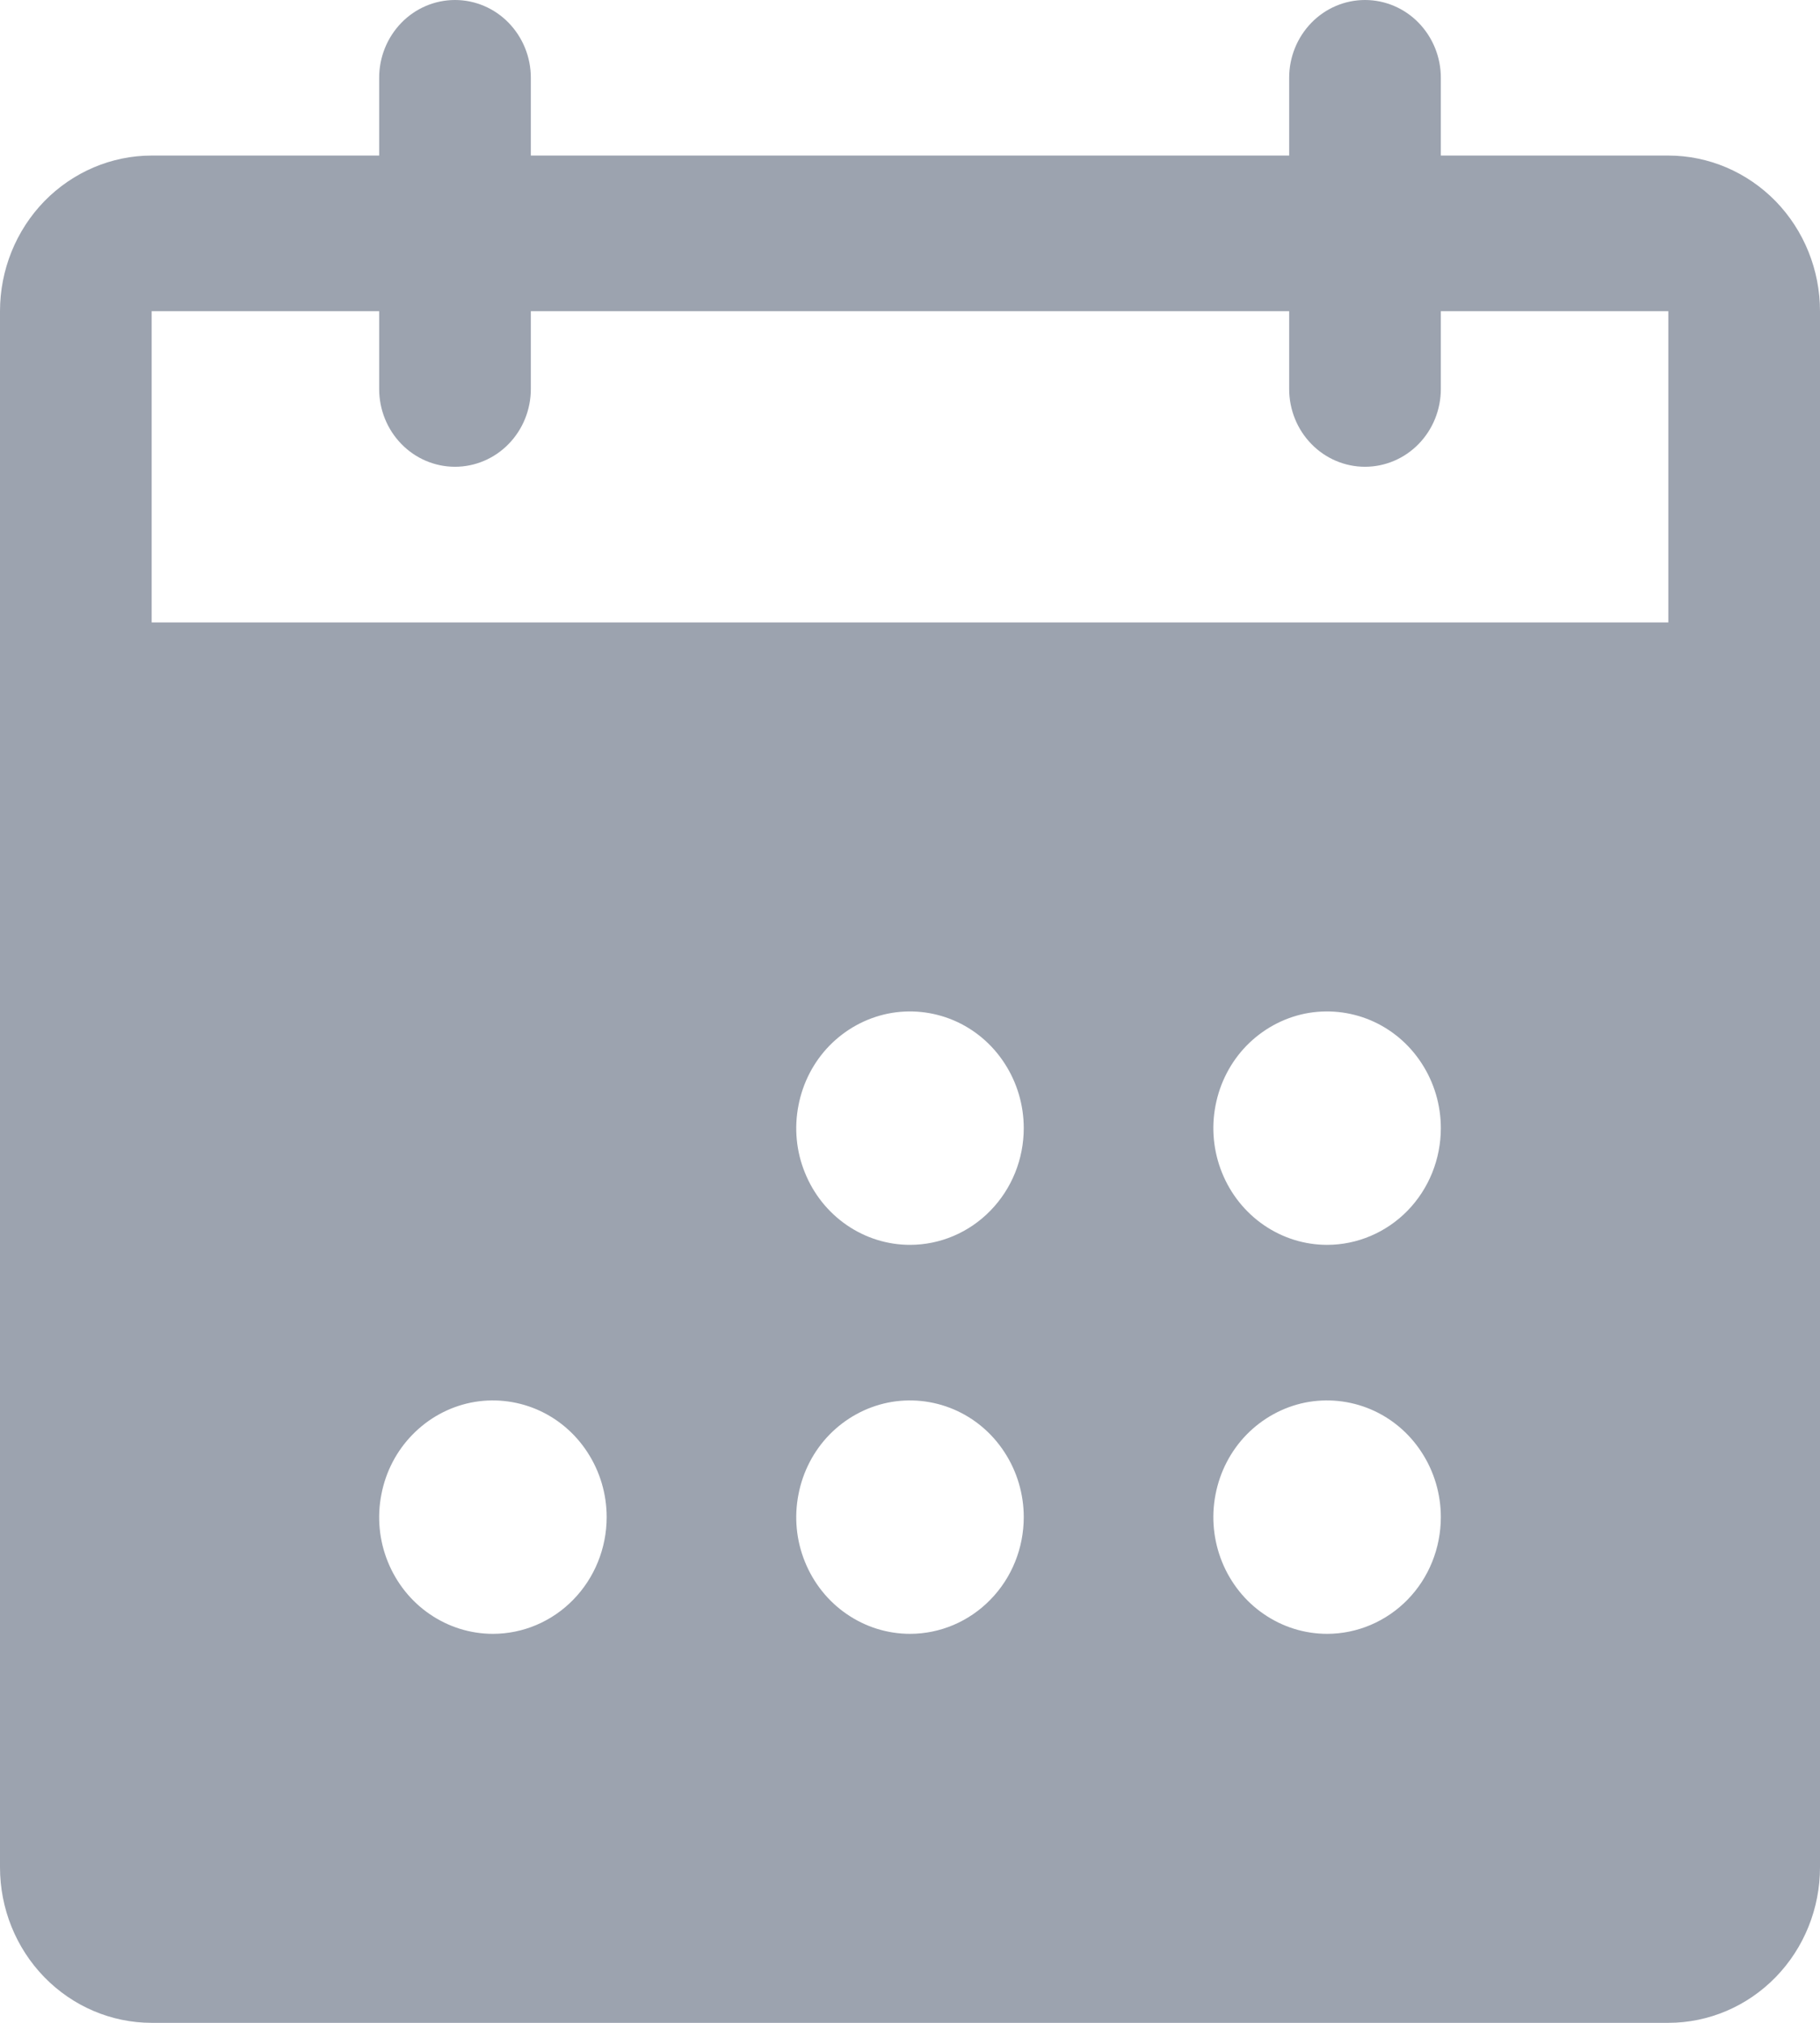 <svg width="18" height="20" viewBox="0 0 18 20" fill="none" xmlns="http://www.w3.org/2000/svg">
<path d="M16.5 1.538H14.25V0.769C14.25 0.565 14.171 0.37 14.03 0.225C13.89 0.081 13.699 0 13.5 0C13.301 0 13.11 0.081 12.97 0.225C12.829 0.37 12.75 0.565 12.75 0.769V1.538H5.25V0.769C5.25 0.565 5.171 0.37 5.03 0.225C4.89 0.081 4.699 0 4.5 0C4.301 0 4.11 0.081 3.97 0.225C3.829 0.37 3.75 0.565 3.75 0.769V1.538H1.5C1.102 1.538 0.721 1.701 0.439 1.989C0.158 2.278 0 2.669 0 3.077V18.462C0 18.87 0.158 19.261 0.439 19.549C0.721 19.838 1.102 20 1.5 20H16.5C16.898 20 17.279 19.838 17.561 19.549C17.842 19.261 18 18.87 18 18.462V3.077C18 2.669 17.842 2.278 17.561 1.989C17.279 1.701 16.898 1.538 16.5 1.538ZM4.875 16.154C4.652 16.154 4.435 16.086 4.25 15.959C4.065 15.833 3.921 15.652 3.836 15.442C3.75 15.231 3.728 14.999 3.772 14.775C3.815 14.551 3.922 14.345 4.08 14.184C4.237 14.023 4.437 13.913 4.656 13.868C4.874 13.824 5.1 13.847 5.306 13.934C5.511 14.021 5.687 14.169 5.81 14.359C5.934 14.549 6 14.772 6 15C6 15.306 5.881 15.6 5.67 15.816C5.46 16.032 5.173 16.154 4.875 16.154ZM9 16.154C8.777 16.154 8.56 16.086 8.375 15.959C8.19 15.833 8.046 15.652 7.961 15.442C7.875 15.231 7.853 14.999 7.897 14.775C7.94 14.551 8.047 14.345 8.204 14.184C8.362 14.023 8.562 13.913 8.781 13.868C8.999 13.824 9.225 13.847 9.431 13.934C9.636 14.021 9.812 14.169 9.935 14.359C10.059 14.549 10.125 14.772 10.125 15C10.125 15.306 10.007 15.6 9.795 15.816C9.585 16.032 9.298 16.154 9 16.154ZM9 12.308C8.777 12.308 8.56 12.24 8.375 12.113C8.19 11.986 8.046 11.806 7.961 11.595C7.875 11.385 7.853 11.153 7.897 10.929C7.94 10.705 8.047 10.499 8.204 10.338C8.362 10.177 8.562 10.067 8.781 10.022C8.999 9.978 9.225 10.001 9.431 10.088C9.636 10.175 9.812 10.323 9.935 10.513C10.059 10.703 10.125 10.926 10.125 11.154C10.125 11.46 10.007 11.753 9.795 11.97C9.585 12.186 9.298 12.308 9 12.308ZM13.125 16.154C12.902 16.154 12.685 16.086 12.5 15.959C12.315 15.833 12.171 15.652 12.086 15.442C12.001 15.231 11.978 14.999 12.022 14.775C12.065 14.551 12.172 14.345 12.329 14.184C12.487 14.023 12.687 13.913 12.905 13.868C13.124 13.824 13.35 13.847 13.556 13.934C13.761 14.021 13.937 14.169 14.06 14.359C14.184 14.549 14.25 14.772 14.25 15C14.25 15.306 14.132 15.6 13.921 15.816C13.71 16.032 13.423 16.154 13.125 16.154ZM13.125 12.308C12.902 12.308 12.685 12.24 12.5 12.113C12.315 11.986 12.171 11.806 12.086 11.595C12.001 11.385 11.978 11.153 12.022 10.929C12.065 10.705 12.172 10.499 12.329 10.338C12.487 10.177 12.687 10.067 12.905 10.022C13.124 9.978 13.35 10.001 13.556 10.088C13.761 10.175 13.937 10.323 14.06 10.513C14.184 10.703 14.25 10.926 14.25 11.154C14.25 11.46 14.132 11.753 13.921 11.97C13.71 12.186 13.423 12.308 13.125 12.308ZM16.5 6.154H1.5V3.077H3.75V3.846C3.75 4.05 3.829 4.246 3.97 4.39C4.11 4.534 4.301 4.615 4.5 4.615C4.699 4.615 4.89 4.534 5.03 4.39C5.171 4.246 5.25 4.05 5.25 3.846V3.077H12.75V3.846C12.75 4.05 12.829 4.246 12.97 4.39C13.11 4.534 13.301 4.615 13.5 4.615C13.699 4.615 13.89 4.534 14.03 4.39C14.171 4.246 14.25 4.05 14.25 3.846V3.077H16.5V6.154Z" fill="#9CA3AF"/>
</svg>
